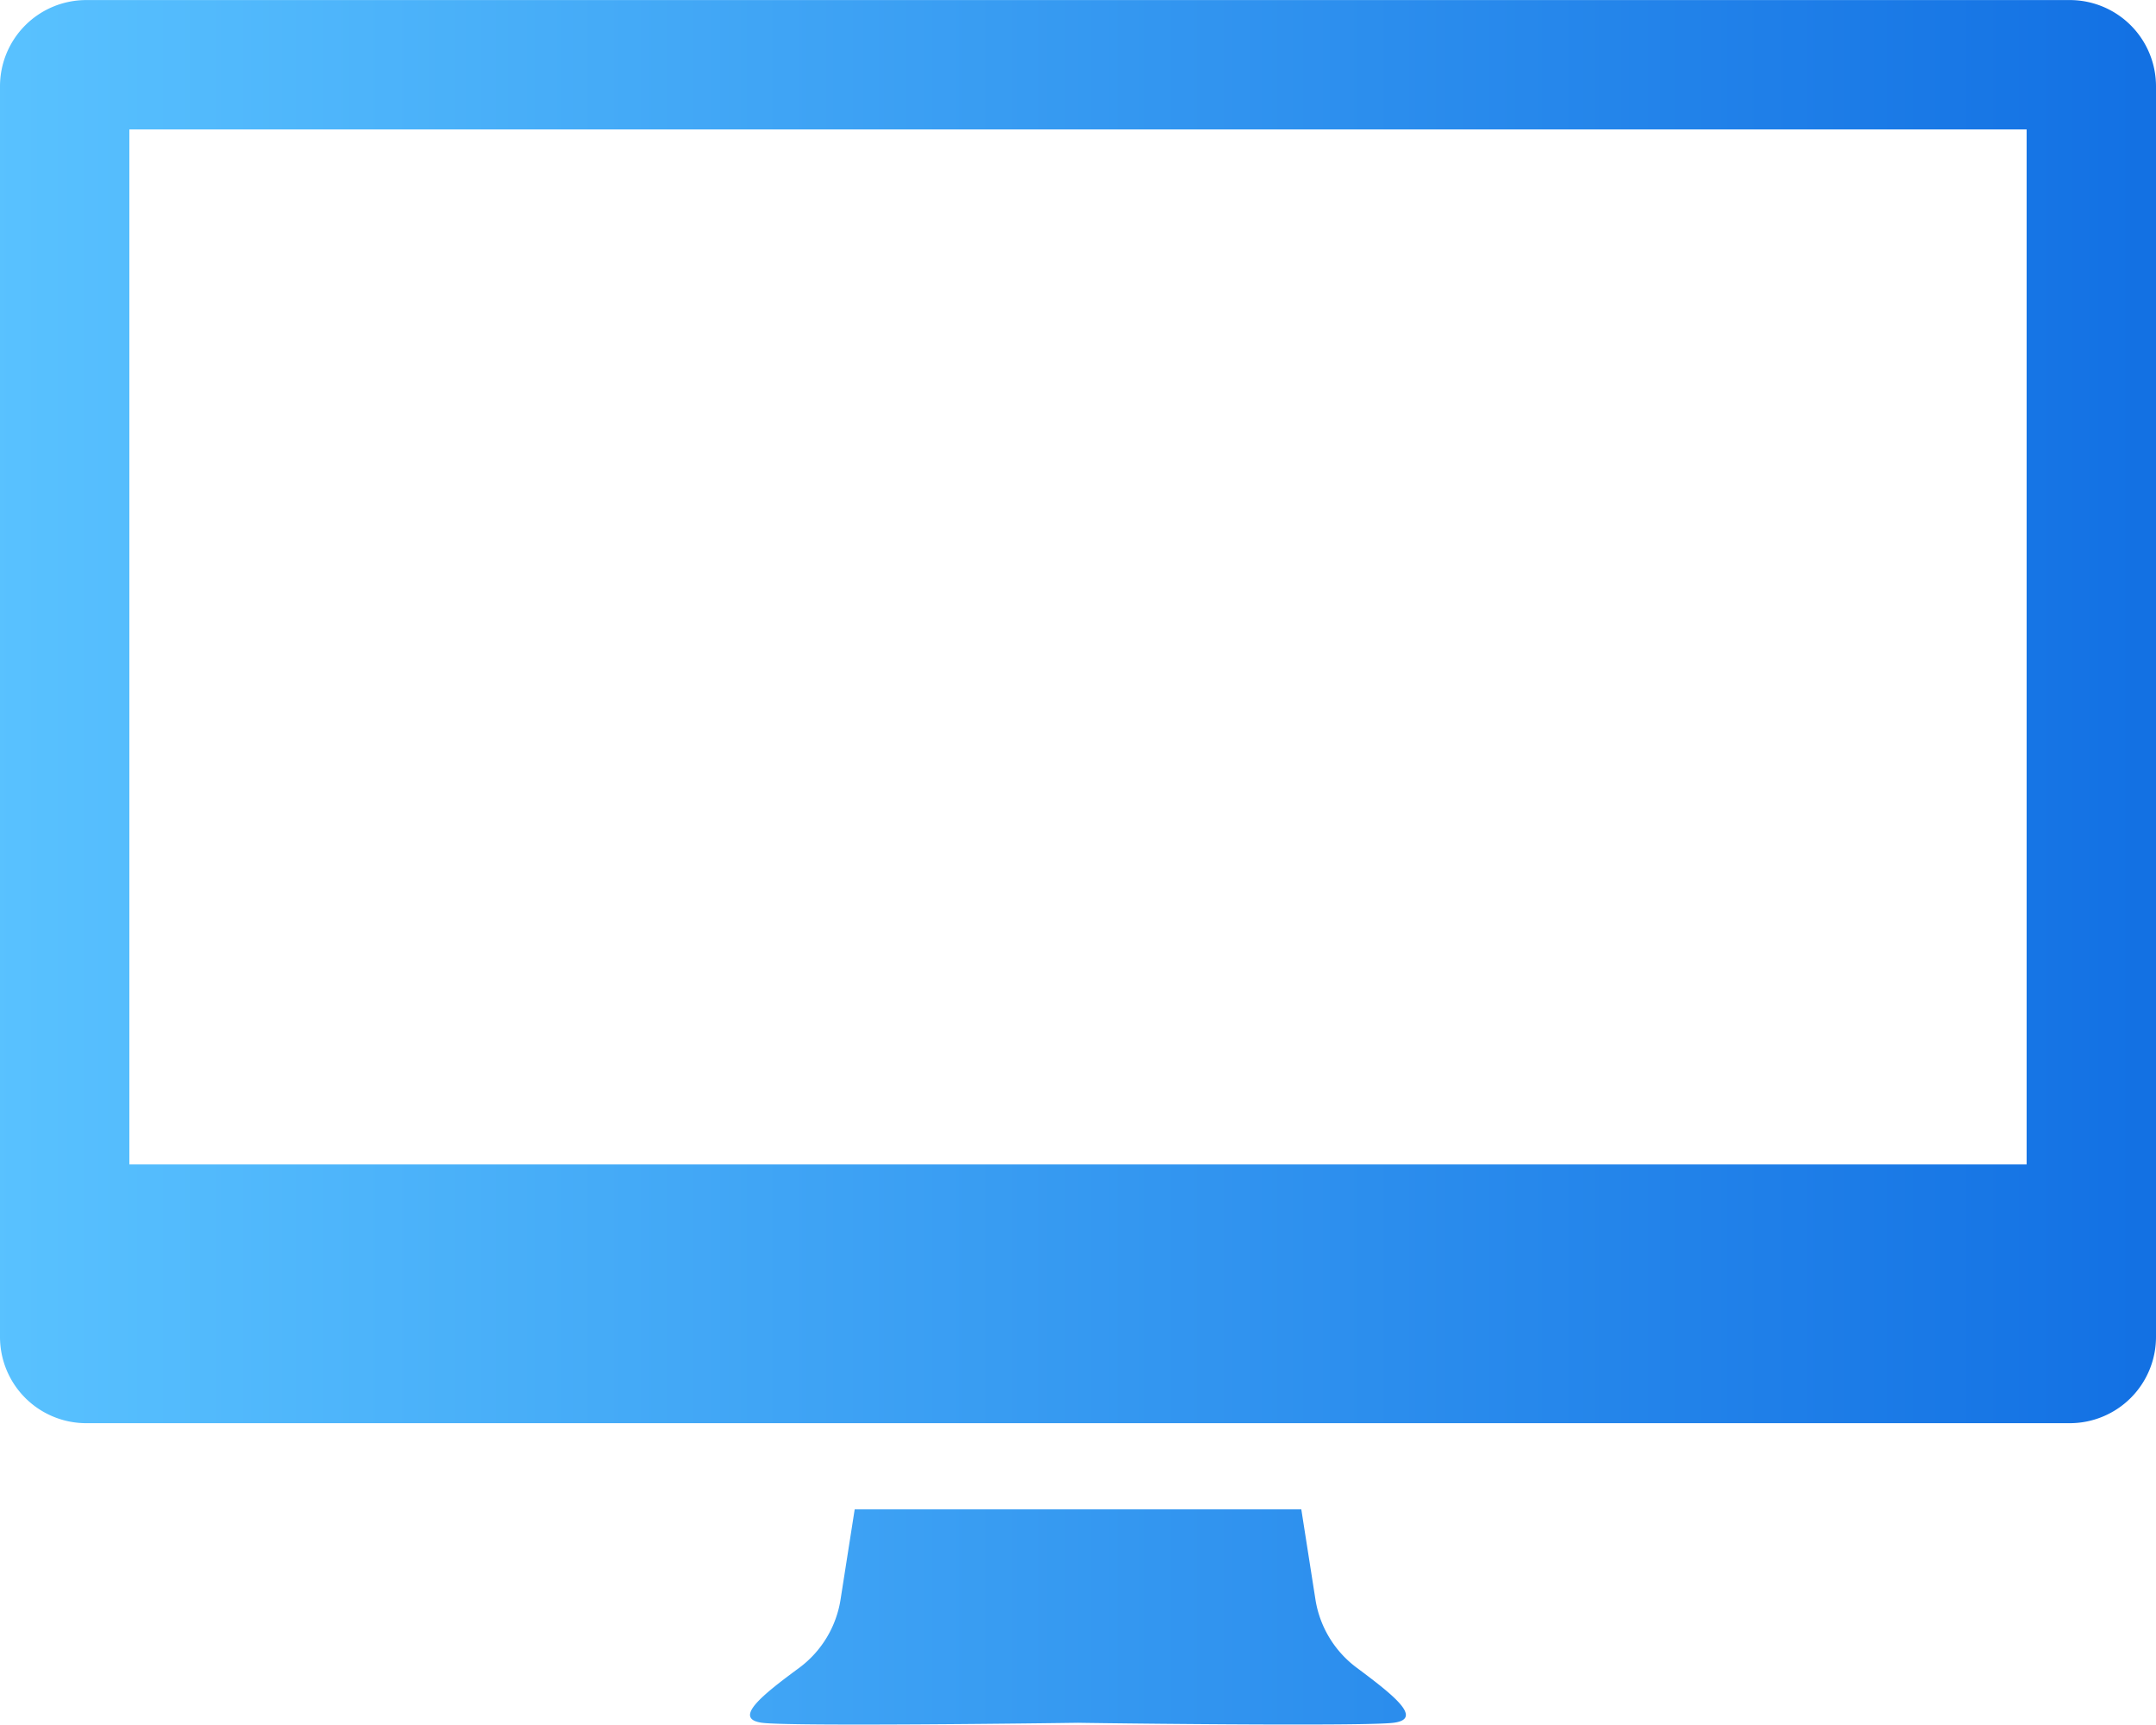 <svg xmlns="http://www.w3.org/2000/svg" xmlns:xlink="http://www.w3.org/1999/xlink" width="35" height="27.993" viewBox="0 0 35 27.993">
  <defs>
    <linearGradient id="linear-gradient" x1="1" y1="0.5" x2="0" y2="0.5" gradientUnits="objectBoundingBox">
      <stop offset="0" stop-color="#1270e3"/>
      <stop offset="1" stop-color="#59c2ff"/>
    </linearGradient>
  </defs>
  <path id="Union_4" data-name="Union 4" d="M17.5,33.126c-.32.005-4.668.062-5.129,0-.479-.065,0-.448.606-.894a1.711,1.711,0,0,0,.67-1.117l.228-1.454h7.25l.228,1.454a1.713,1.713,0,0,0,.67,1.116c.6.447,1.084.829.606.894-.16.022-.792.029-1.56.029C19.629,33.155,17.709,33.13,17.5,33.126ZM1.4,28.263a1.4,1.4,0,0,1-1.4-1.4V6.563a1.4,1.4,0,0,1,1.4-1.4H33.6a1.4,1.4,0,0,1,1.4,1.4v20.3a1.4,1.4,0,0,1-1.4,1.4Zm.7-4.2H32.9V7.263H2.1Z" transform="translate(0 -5.162)" fill="url(#linear-gradient)"/>
</svg>
